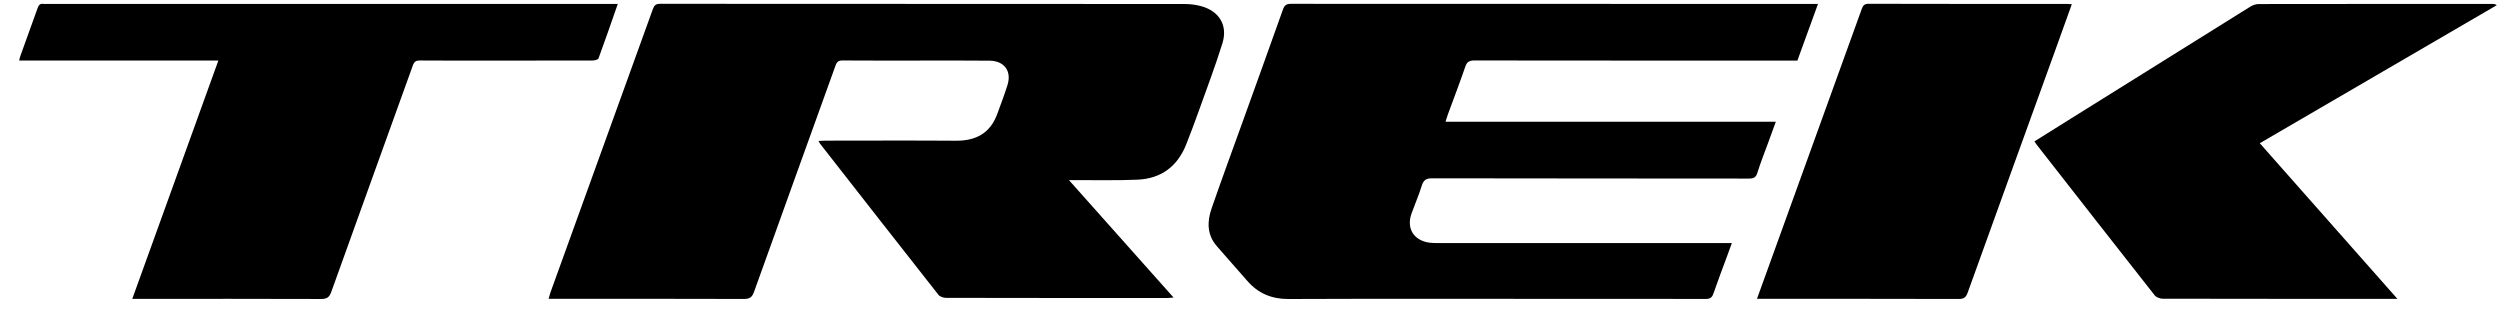 <svg width="128" height="16" viewBox="0 0 128 16" fill="none" xmlns="http://www.w3.org/2000/svg">
<g clip-path="url(#clip0_175_660)">
<path d="M54.732 9.224C56.541 11.254 58.292 13.22 60.086 15.233C59.938 15.244 59.843 15.257 59.75 15.257C55.979 15.258 52.209 15.259 48.438 15.25C48.305 15.25 48.124 15.189 48.047 15.093C46.022 12.521 44.007 9.941 41.991 7.363C41.967 7.332 41.951 7.296 41.905 7.218C42.055 7.211 42.171 7.201 42.287 7.201C44.505 7.2 46.725 7.189 48.944 7.205C49.976 7.213 50.706 6.813 51.065 5.821C51.243 5.33 51.433 4.842 51.586 4.343C51.803 3.636 51.417 3.115 50.666 3.107C49.485 3.093 48.303 3.102 47.122 3.101C45.797 3.101 44.472 3.107 43.146 3.096C42.935 3.094 42.849 3.16 42.779 3.356C41.39 7.221 39.988 11.083 38.604 14.95C38.502 15.234 38.368 15.306 38.081 15.306C34.876 15.295 31.671 15.299 28.465 15.299C28.353 15.299 28.241 15.299 28.09 15.299C28.126 15.171 28.149 15.067 28.185 14.968C29.933 10.133 31.684 5.298 33.428 0.461C33.497 0.27 33.581 0.195 33.798 0.195C42.746 0.202 51.694 0.199 60.642 0.205C60.937 0.205 61.24 0.242 61.522 0.322C62.437 0.583 62.871 1.311 62.587 2.221C62.228 3.374 61.798 4.505 61.392 5.642C61.181 6.231 60.963 6.816 60.733 7.397C60.287 8.518 59.453 9.144 58.249 9.199C57.213 9.245 56.175 9.218 55.137 9.223C55.028 9.223 54.92 9.223 54.733 9.223L54.732 9.224Z" fill="black"/>
<path d="M93.081 0.201C92.719 1.198 92.377 2.139 92.026 3.102H91.627C86.244 3.102 80.86 3.104 75.476 3.096C75.217 3.096 75.106 3.172 75.022 3.417C74.739 4.24 74.427 5.053 74.127 5.87C74.089 5.975 74.059 6.082 74.011 6.232H90.922C90.775 6.635 90.646 6.989 90.517 7.343C90.335 7.843 90.135 8.338 89.978 8.846C89.903 9.092 89.78 9.143 89.541 9.143C84.137 9.136 78.733 9.141 73.328 9.129C73.015 9.129 72.882 9.22 72.792 9.513C72.645 9.992 72.442 10.454 72.272 10.926C71.997 11.687 72.375 12.31 73.181 12.424C73.333 12.446 73.488 12.444 73.642 12.445C78.512 12.446 83.382 12.446 88.252 12.446H88.671C88.587 12.675 88.516 12.871 88.444 13.067C88.203 13.721 87.954 14.372 87.727 15.03C87.655 15.24 87.552 15.306 87.331 15.306C84.629 15.298 81.927 15.301 79.224 15.301C74.806 15.301 70.388 15.291 65.97 15.309C65.103 15.312 64.415 15.02 63.856 14.375C63.339 13.778 62.809 13.192 62.293 12.593C61.794 12.014 61.802 11.343 62.032 10.676C62.544 9.195 63.087 7.725 63.618 6.25C64.308 4.332 65.002 2.415 65.684 0.494C65.759 0.281 65.849 0.196 66.091 0.196C74.978 0.203 83.865 0.202 92.753 0.202C92.844 0.202 92.935 0.202 93.081 0.202L93.081 0.201Z" fill="black"/>
<path d="M6.773 15.301C8.249 11.214 9.709 7.172 11.18 3.1H0.98C1.004 3.01 1.016 2.94 1.039 2.876C1.334 2.057 1.634 1.239 1.924 0.419C1.979 0.262 2.051 0.17 2.229 0.2C2.279 0.209 2.331 0.201 2.383 0.201C11.998 0.201 21.614 0.201 31.229 0.201C31.35 0.201 31.471 0.201 31.631 0.201C31.297 1.156 30.981 2.074 30.645 2.986C30.621 3.052 30.451 3.097 30.348 3.098C28.745 3.104 27.142 3.103 25.54 3.103C24.194 3.103 22.848 3.108 21.503 3.097C21.293 3.095 21.206 3.159 21.135 3.357C19.746 7.222 18.346 11.082 16.96 14.949C16.86 15.227 16.73 15.309 16.44 15.308C13.348 15.297 10.255 15.301 7.164 15.301C7.051 15.301 6.939 15.301 6.774 15.301L6.773 15.301Z" fill="black"/>
<path d="M104.162 7.24C104.798 6.842 105.422 6.45 106.048 6.06C109.102 4.152 112.157 2.244 115.215 0.341C115.338 0.265 115.497 0.208 115.64 0.207C119.636 0.2 123.633 0.202 127.63 0.202C127.69 0.202 127.75 0.207 127.836 0.265C123.803 2.614 119.77 4.963 115.701 7.333C118.04 9.979 120.367 12.61 122.747 15.301C122.582 15.301 122.495 15.301 122.408 15.301C118.514 15.301 114.62 15.303 110.726 15.294C110.586 15.294 110.398 15.22 110.316 15.116C108.297 12.553 106.289 9.98 104.279 7.409C104.242 7.362 104.21 7.311 104.162 7.241V7.24Z" fill="black"/>
<path d="M106.077 0.215C105.787 1.023 105.512 1.792 105.234 2.561C103.736 6.702 102.235 10.842 100.744 14.986C100.657 15.23 100.546 15.307 100.288 15.307C96.96 15.297 93.631 15.3 90.303 15.3C90.202 15.3 90.1 15.3 89.957 15.3C90.23 14.546 90.491 13.826 90.751 13.105C92.273 8.896 93.797 4.688 95.315 0.477C95.38 0.299 95.44 0.194 95.67 0.194C99.06 0.204 102.45 0.201 105.84 0.201C105.901 0.201 105.961 0.208 106.077 0.215L106.077 0.215Z" fill="black"/>
</g>
<defs>
<clipPath id="clip0_175_660">
<rect width="126.855" height="15.115" fill="white" transform="translate(0.98 0.194)"/>
</clipPath>
</defs>
</svg>
